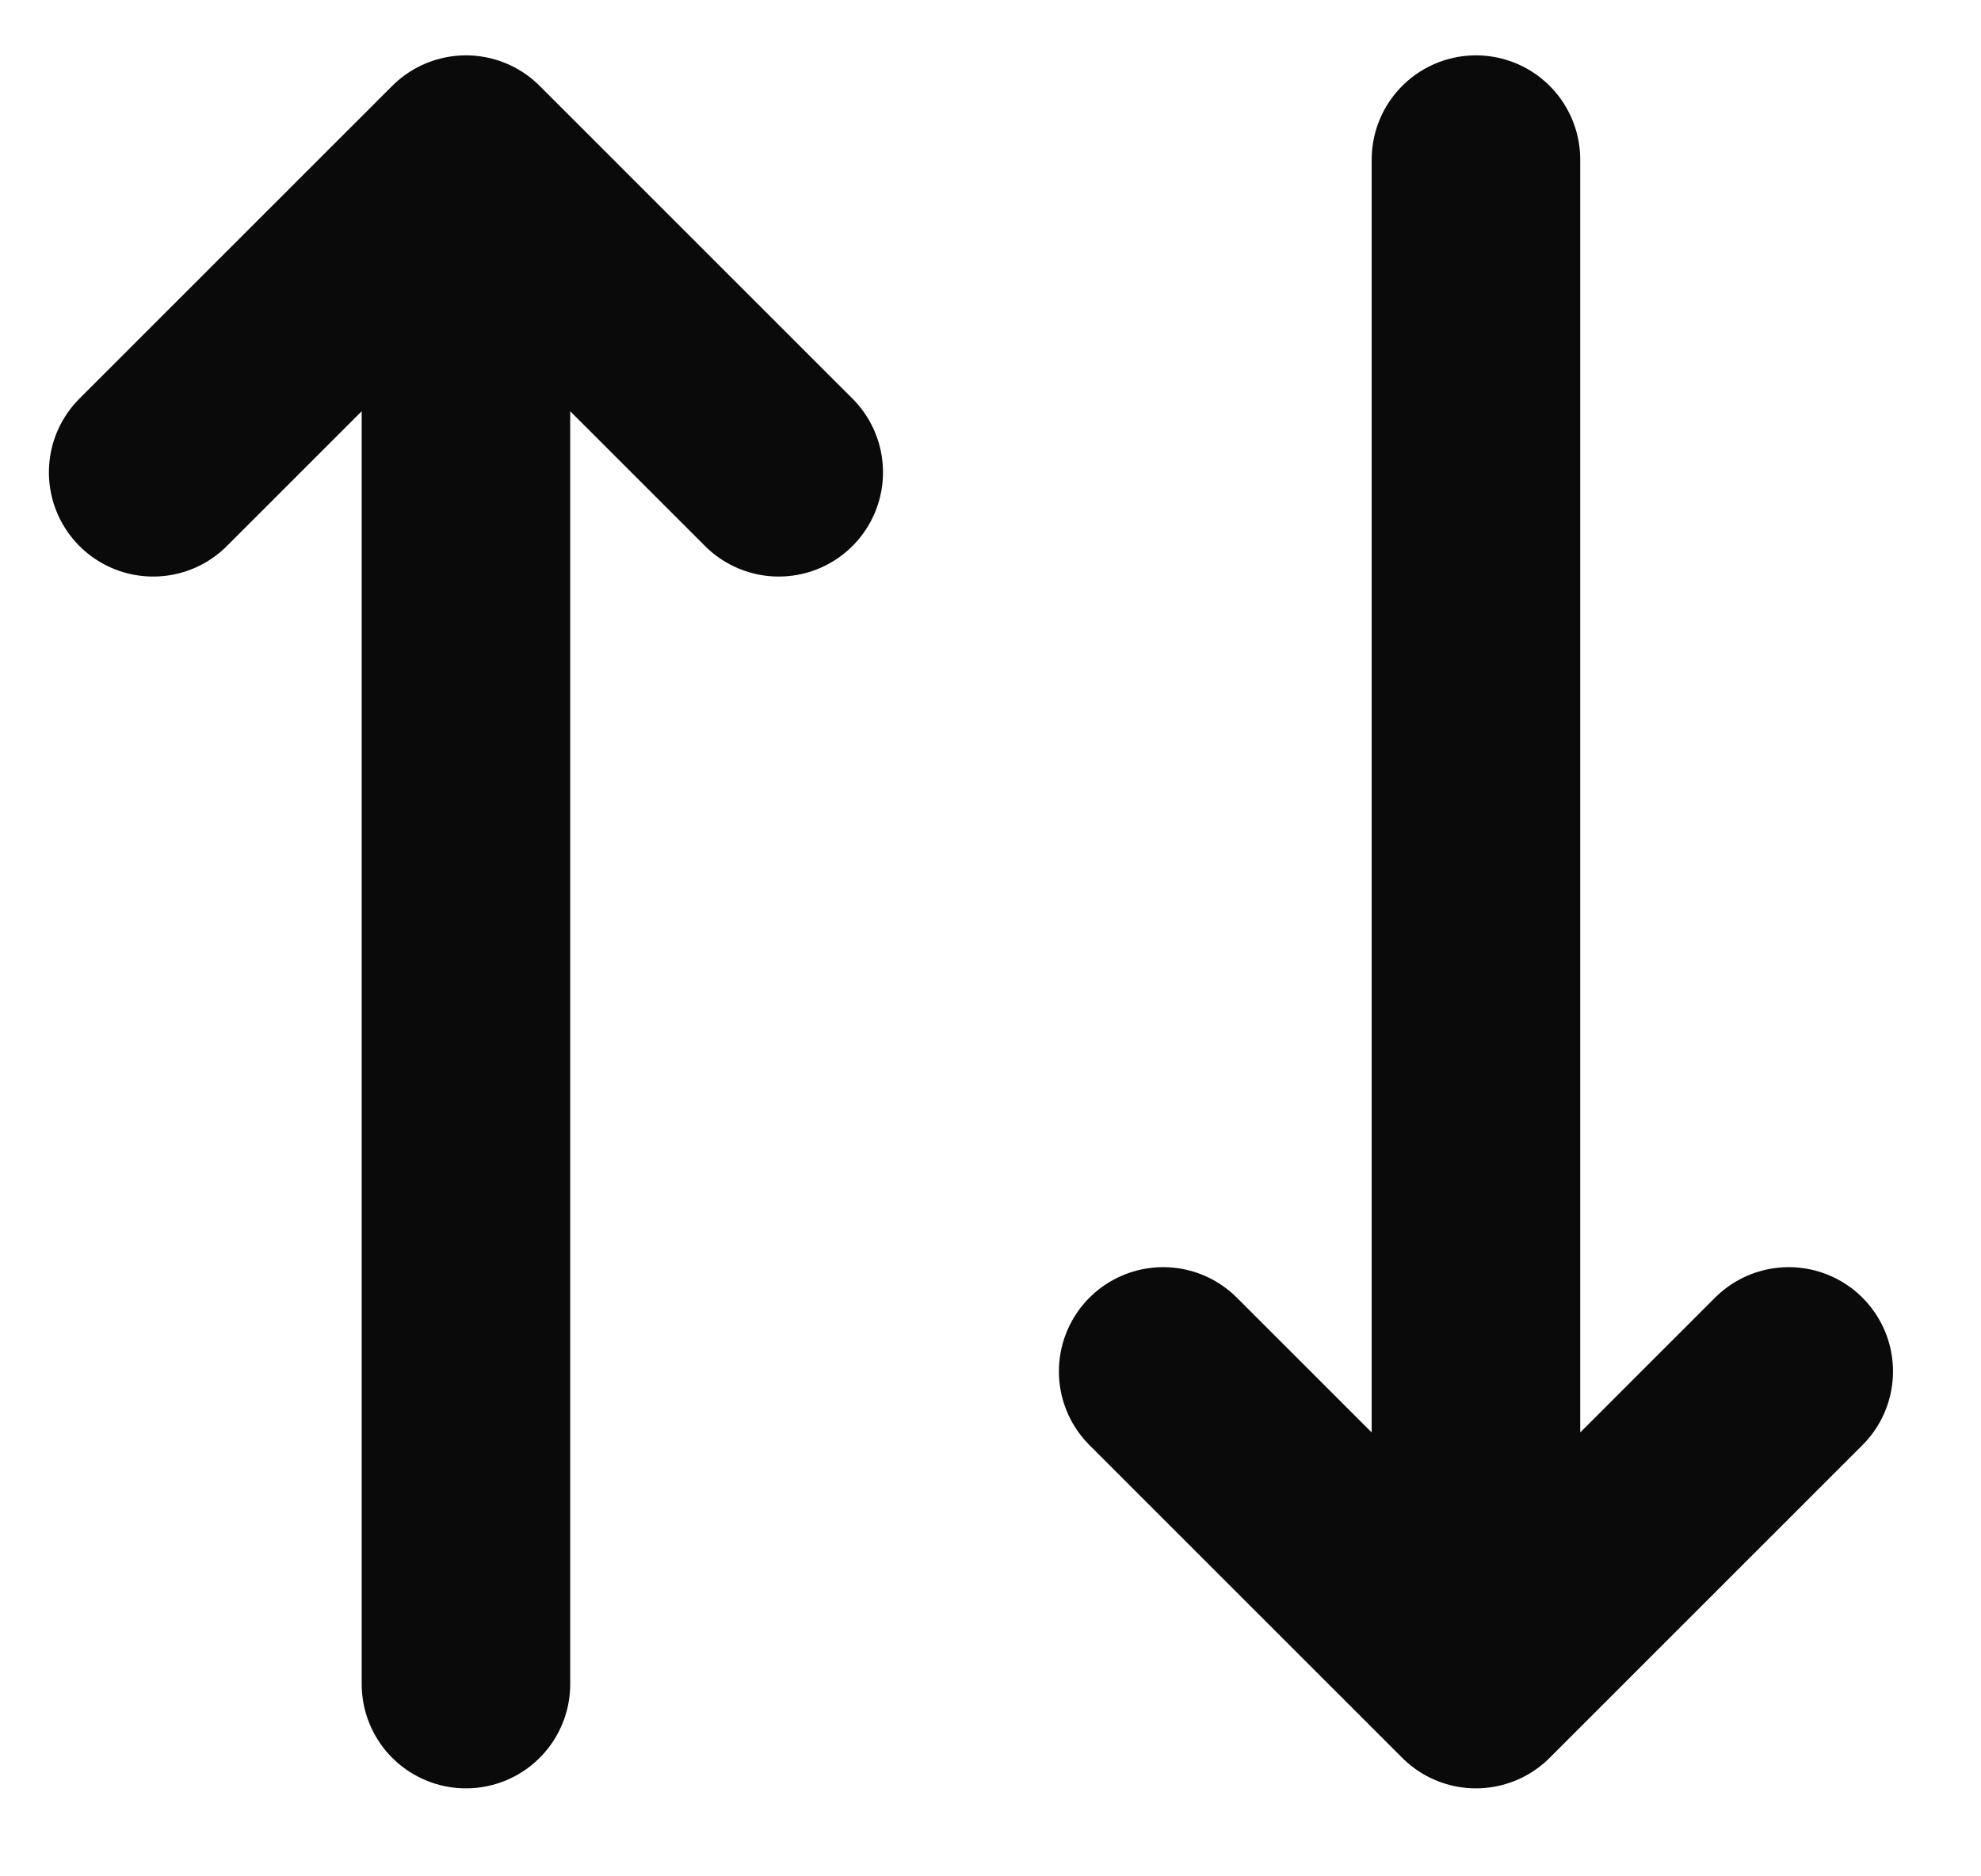 <svg width="19" height="18" viewBox="0 0 19 18" xmlns="http://www.w3.org/2000/svg">
<path d="M4.469 16.156L4.469 1.531M4.469 1.531L1.469 4.531M4.469 1.531L7.469 4.531" stroke="#0A0A0A" stroke-width="2" stroke-linecap="round" stroke-linejoin="round"/>
<path d="M14.156 1.531V16.156M14.156 16.156L11.156 13.156M14.156 16.156L17.156 13.156" stroke="#0A0A0A" stroke-width="2" stroke-linecap="round" stroke-linejoin="round"/>
</svg>
